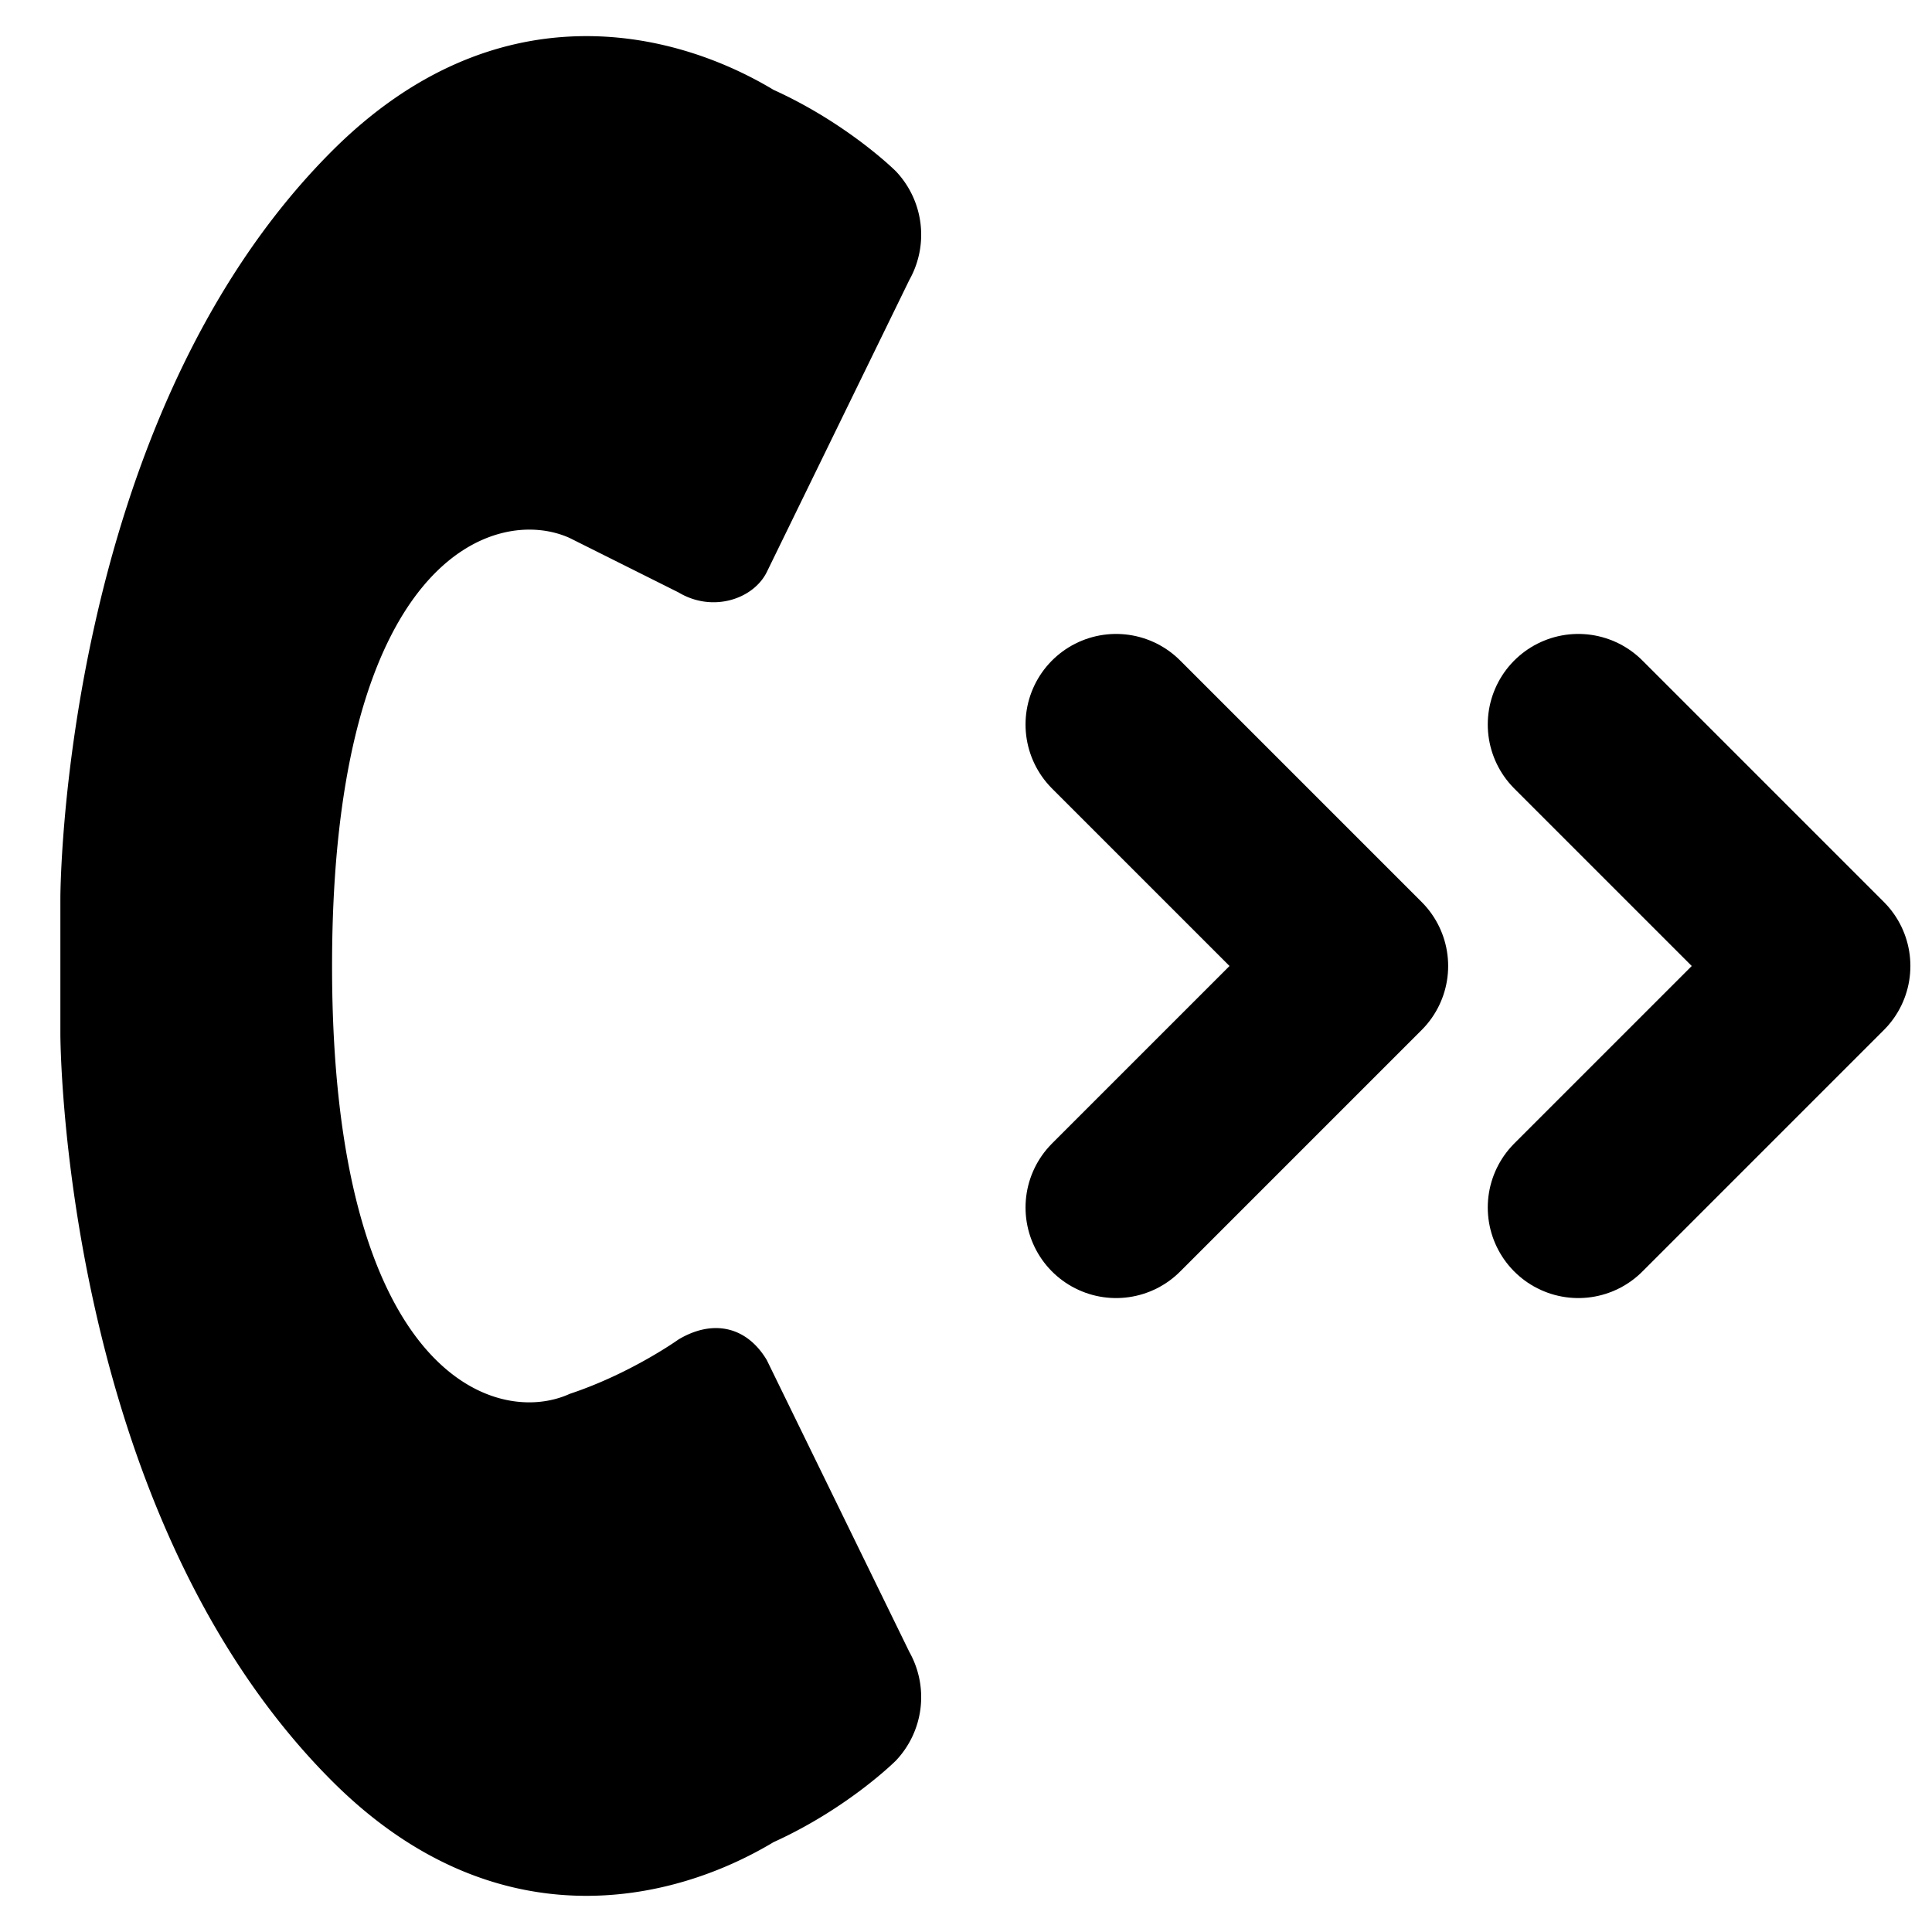 <svg width="16" height="16" fill="none" xmlns="http://www.w3.org/2000/svg"><path d="M7.531 13.681L6.35 11.263c-.169-.282-.45-.338-.731-.17 0 0-.394.282-.9.45C4.1 11.826 2.75 11.376 2.75 8S4.1 4.175 4.719 4.456l.9.45c.281.169.619.057.731-.168l1.181-2.42a.764.764 0 00-.112-.9s-.394-.393-1.013-.674C5.563.237 4.1-.1 2.75 1.25.5 3.5.5 7.438.5 7.438v1.125s0 3.937 2.25 6.187c1.35 1.35 2.813 1.012 3.656.506.619-.281 1.013-.675 1.013-.675a.764.764 0 00.112-.9z" fill="currentColor"/><path d="M9.243 6l2 2-2 2M13.071 6l2 2-2 2" stroke="currentColor" stroke-width="1.5" stroke-linecap="round" stroke-linejoin="round"/></svg>
